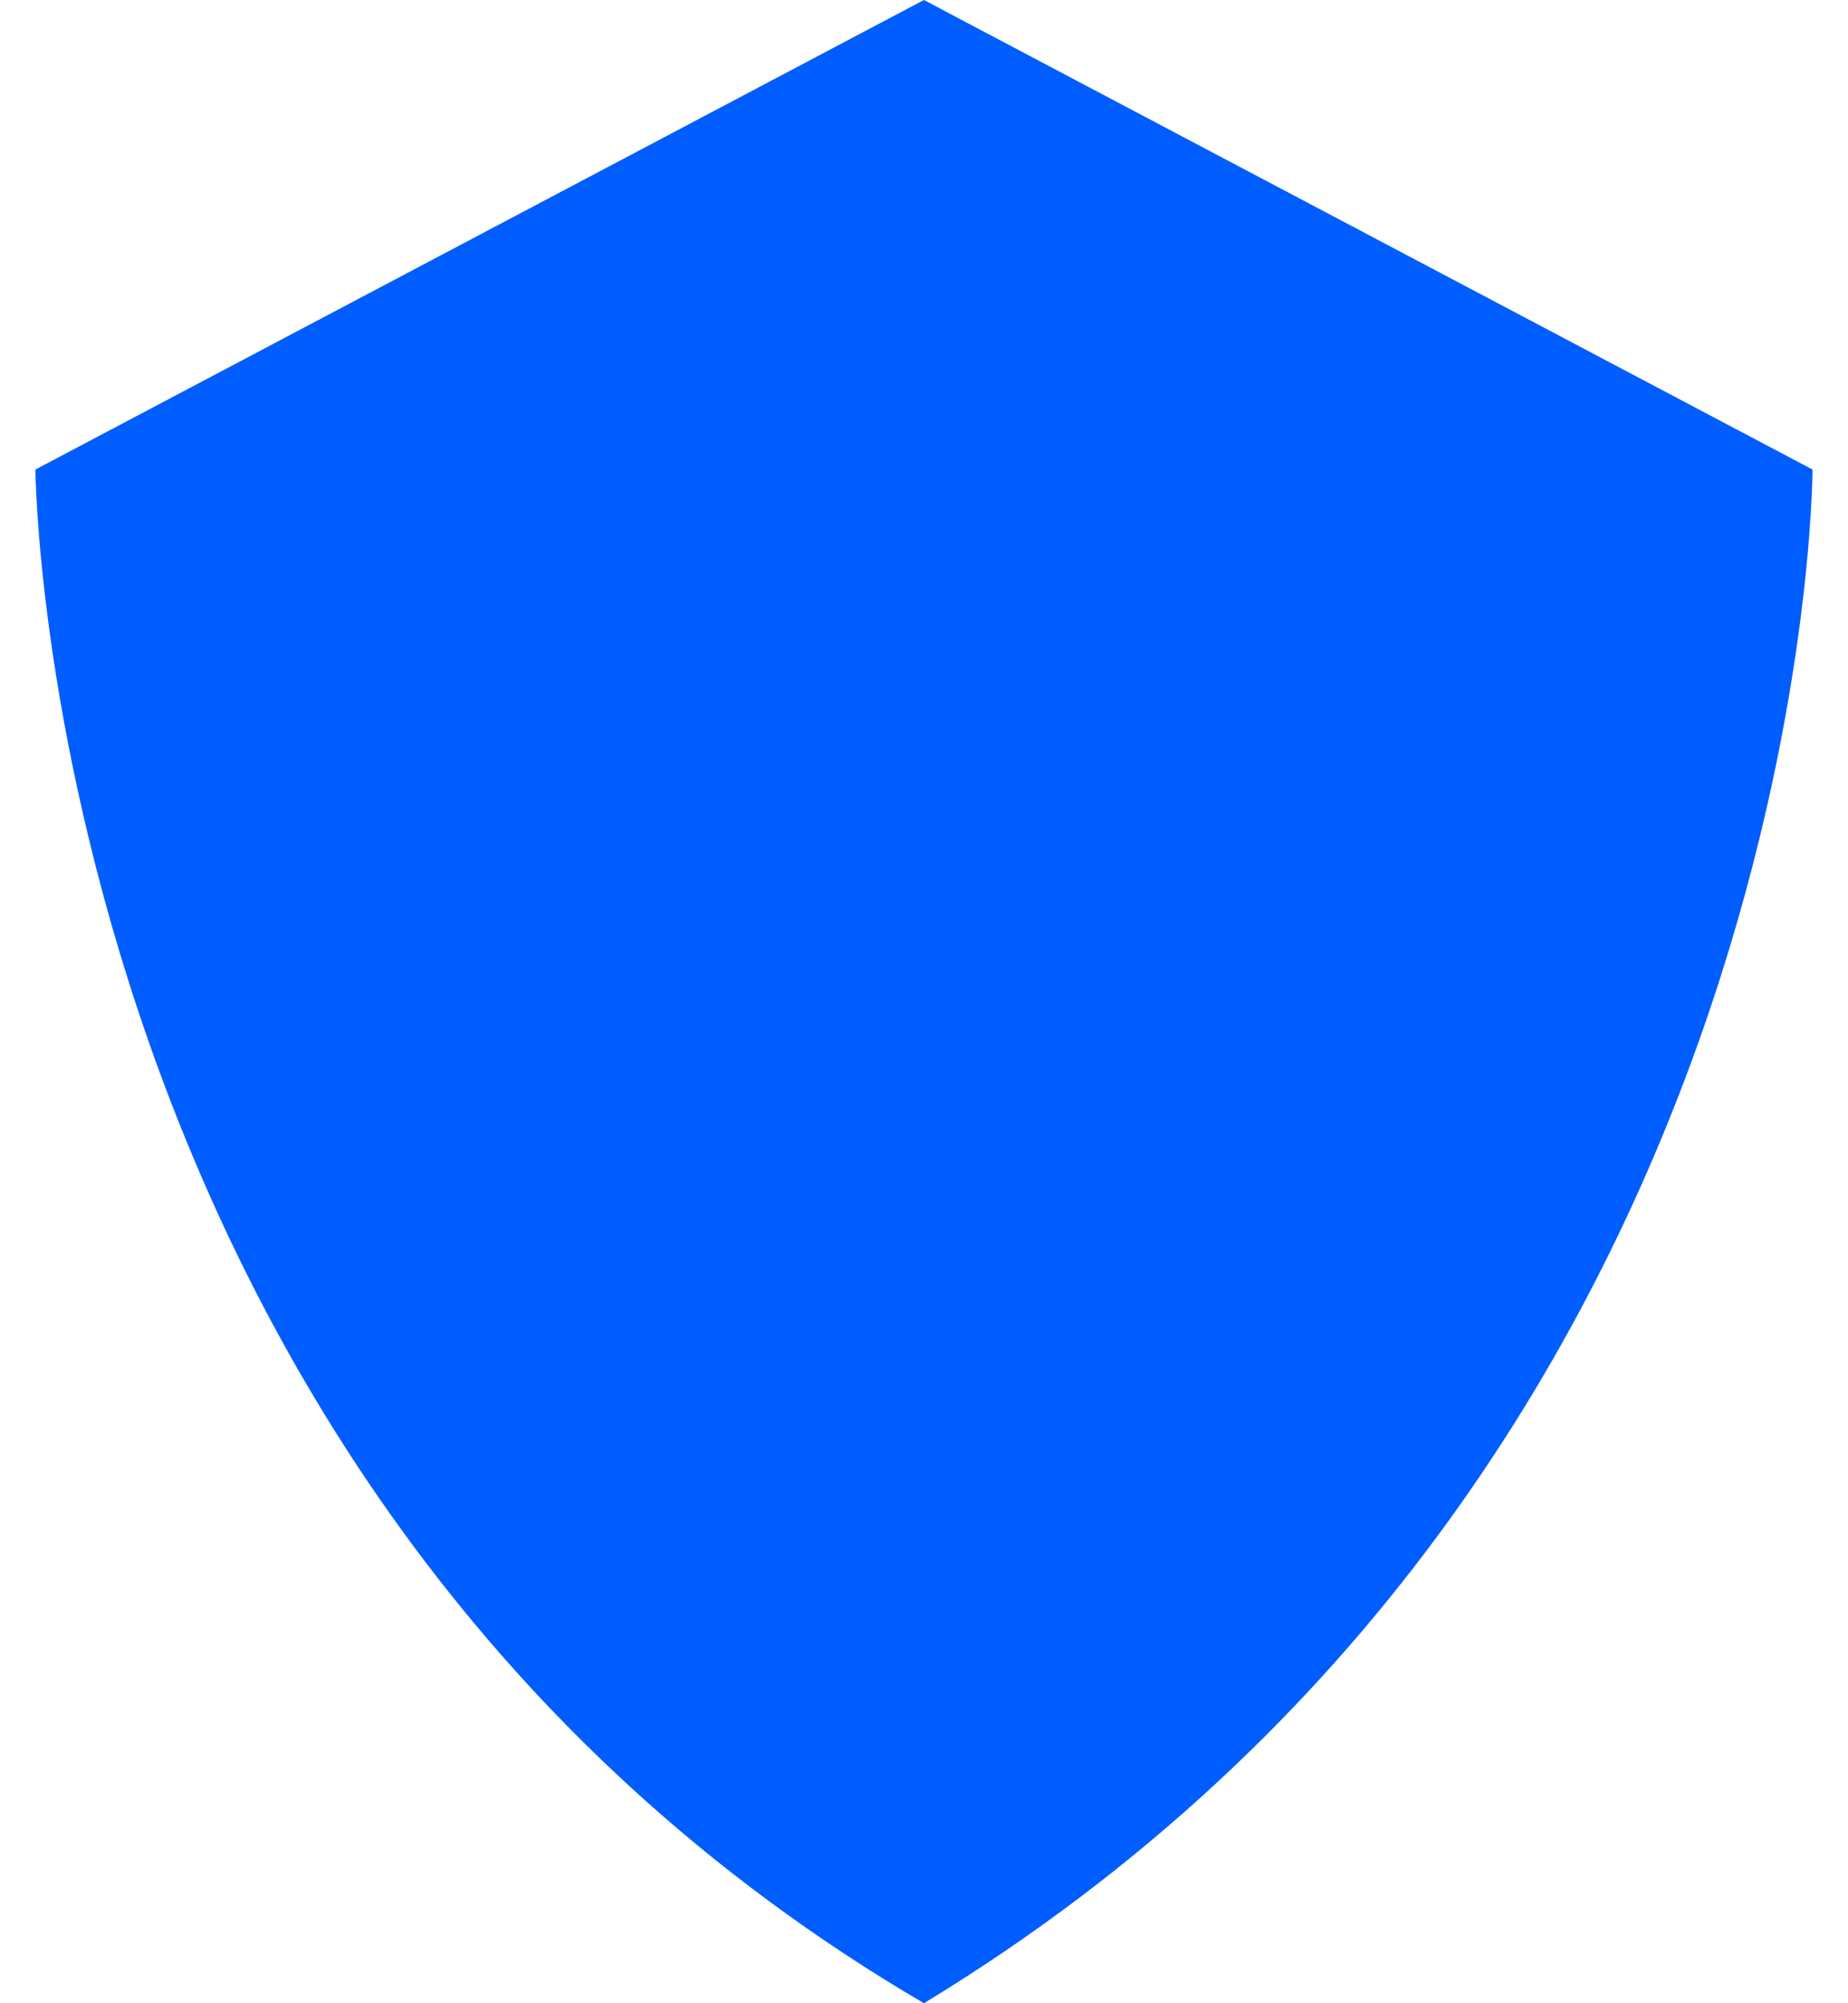 <svg width="24" height="26" viewBox="0 0 24 26" fill="none" xmlns="http://www.w3.org/2000/svg">
<path d="M11.999 26C0.549 19.297 0.46 6.094 0.46 6.094L11.999 0L17.508 2.909L23.539 6.094C23.539 6.094 23.539 18.992 11.999 26Z" fill="#005DFF"/>
</svg>
